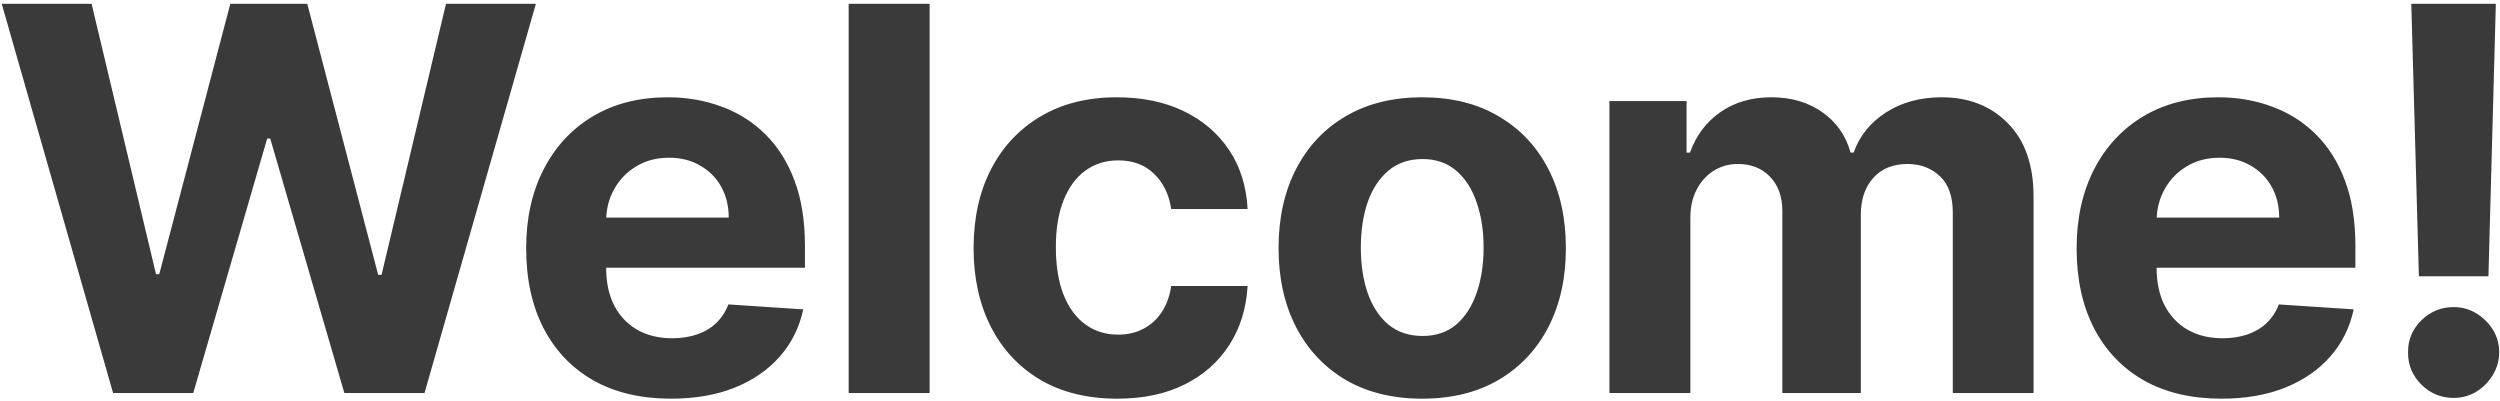 <svg width="299" height="48" viewBox="0 0 299 48" fill="none" xmlns="http://www.w3.org/2000/svg">
<path d="M13.523 47L0.205 0.455H10.954L18.659 32.795H19.046L27.546 0.455H36.75L45.227 32.864H45.636L53.341 0.455H64.091L50.773 47H41.182L32.318 16.568H31.954L23.114 47H13.523ZM80.247 47.682C76.656 47.682 73.565 46.955 70.975 45.5C68.399 44.03 66.414 41.955 65.02 39.273C63.626 36.576 62.929 33.386 62.929 29.704C62.929 26.114 63.626 22.962 65.02 20.25C66.414 17.538 68.376 15.424 70.906 13.909C73.452 12.394 76.437 11.636 79.861 11.636C82.164 11.636 84.308 12.008 86.293 12.75C88.293 13.477 90.035 14.576 91.52 16.046C93.02 17.515 94.187 19.364 95.02 21.591C95.853 23.803 96.27 26.394 96.27 29.364V32.023H66.793V26.023H87.156C87.156 24.629 86.853 23.394 86.247 22.318C85.641 21.242 84.8 20.401 83.725 19.796C82.664 19.174 81.429 18.864 80.02 18.864C78.55 18.864 77.247 19.204 76.111 19.886C74.99 20.553 74.111 21.454 73.475 22.591C72.838 23.712 72.512 24.962 72.497 26.341V32.045C72.497 33.773 72.815 35.265 73.452 36.523C74.103 37.78 75.02 38.75 76.202 39.432C77.384 40.114 78.785 40.455 80.406 40.455C81.482 40.455 82.467 40.303 83.361 40C84.255 39.697 85.02 39.242 85.656 38.636C86.293 38.03 86.778 37.288 87.111 36.409L96.065 37C95.611 39.151 94.679 41.03 93.27 42.636C91.876 44.227 90.073 45.47 87.861 46.364C85.664 47.242 83.126 47.682 80.247 47.682ZM111.182 0.455V47H101.5V0.455H111.182ZM133.622 47.682C130.047 47.682 126.971 46.924 124.395 45.409C121.834 43.879 119.865 41.758 118.486 39.045C117.122 36.333 116.441 33.212 116.441 29.682C116.441 26.106 117.13 22.97 118.509 20.273C119.903 17.561 121.88 15.447 124.441 13.932C127.001 12.402 130.047 11.636 133.577 11.636C136.622 11.636 139.289 12.189 141.577 13.296C143.865 14.402 145.675 15.954 147.009 17.954C148.342 19.954 149.077 22.303 149.213 25H140.077C139.819 23.258 139.138 21.856 138.031 20.796C136.941 19.72 135.509 19.182 133.736 19.182C132.236 19.182 130.925 19.591 129.804 20.409C128.698 21.212 127.834 22.386 127.213 23.932C126.592 25.477 126.281 27.349 126.281 29.546C126.281 31.773 126.584 33.667 127.191 35.227C127.812 36.788 128.683 37.977 129.804 38.795C130.925 39.614 132.236 40.023 133.736 40.023C134.842 40.023 135.834 39.795 136.713 39.341C137.607 38.886 138.342 38.227 138.918 37.364C139.509 36.485 139.895 35.432 140.077 34.205H149.213C149.062 36.871 148.334 39.22 147.031 41.25C145.744 43.265 143.963 44.841 141.691 45.977C139.418 47.114 136.728 47.682 133.622 47.682ZM170.097 47.682C166.567 47.682 163.514 46.932 160.938 45.432C158.377 43.917 156.4 41.811 155.006 39.114C153.612 36.401 152.915 33.258 152.915 29.682C152.915 26.076 153.612 22.924 155.006 20.227C156.4 17.515 158.377 15.409 160.938 13.909C163.514 12.394 166.567 11.636 170.097 11.636C173.627 11.636 176.673 12.394 179.233 13.909C181.809 15.409 183.794 17.515 185.188 20.227C186.582 22.924 187.279 26.076 187.279 29.682C187.279 33.258 186.582 36.401 185.188 39.114C183.794 41.811 181.809 43.917 179.233 45.432C176.673 46.932 173.627 47.682 170.097 47.682ZM170.142 40.182C171.748 40.182 173.089 39.727 174.165 38.818C175.241 37.894 176.051 36.636 176.597 35.045C177.157 33.455 177.438 31.644 177.438 29.614C177.438 27.583 177.157 25.773 176.597 24.182C176.051 22.591 175.241 21.333 174.165 20.409C173.089 19.485 171.748 19.023 170.142 19.023C168.521 19.023 167.157 19.485 166.051 20.409C164.96 21.333 164.135 22.591 163.574 24.182C163.029 25.773 162.756 27.583 162.756 29.614C162.756 31.644 163.029 33.455 163.574 35.045C164.135 36.636 164.96 37.894 166.051 38.818C167.157 39.727 168.521 40.182 170.142 40.182ZM192.486 47V12.091H201.713V18.25H202.122C202.85 16.204 204.062 14.591 205.759 13.409C207.456 12.227 209.486 11.636 211.85 11.636C214.244 11.636 216.282 12.235 217.963 13.432C219.645 14.614 220.766 16.22 221.327 18.25H221.691C222.403 16.25 223.691 14.652 225.554 13.454C227.433 12.242 229.653 11.636 232.213 11.636C235.471 11.636 238.115 12.674 240.145 14.75C242.191 16.811 243.213 19.735 243.213 23.523V47H233.554V25.432C233.554 23.492 233.039 22.038 232.009 21.068C230.979 20.099 229.691 19.614 228.145 19.614C226.388 19.614 225.016 20.174 224.032 21.296C223.047 22.401 222.554 23.864 222.554 25.682V47H213.168V25.227C213.168 23.515 212.676 22.151 211.691 21.136C210.721 20.121 209.441 19.614 207.85 19.614C206.774 19.614 205.804 19.886 204.941 20.432C204.092 20.962 203.418 21.712 202.918 22.682C202.418 23.636 202.168 24.758 202.168 26.046V47H192.486ZM265.682 47.682C262.091 47.682 259 46.955 256.41 45.5C253.834 44.03 251.849 41.955 250.455 39.273C249.061 36.576 248.364 33.386 248.364 29.704C248.364 26.114 249.061 22.962 250.455 20.25C251.849 17.538 253.811 15.424 256.341 13.909C258.887 12.394 261.872 11.636 265.296 11.636C267.599 11.636 269.743 12.008 271.728 12.75C273.728 13.477 275.47 14.576 276.955 16.046C278.455 17.515 279.622 19.364 280.455 21.591C281.288 23.803 281.705 26.394 281.705 29.364V32.023H252.228V26.023H272.591C272.591 24.629 272.288 23.394 271.682 22.318C271.076 21.242 270.235 20.401 269.16 19.796C268.099 19.174 266.864 18.864 265.455 18.864C263.985 18.864 262.682 19.204 261.546 19.886C260.425 20.553 259.546 21.454 258.91 22.591C258.273 23.712 257.947 24.962 257.932 26.341V32.045C257.932 33.773 258.25 35.265 258.887 36.523C259.538 37.78 260.455 38.75 261.637 39.432C262.819 40.114 264.22 40.455 265.841 40.455C266.917 40.455 267.902 40.303 268.796 40C269.69 39.697 270.455 39.242 271.091 38.636C271.728 38.03 272.213 37.288 272.546 36.409L281.5 37C281.046 39.151 280.114 41.03 278.705 42.636C277.311 44.227 275.508 45.47 273.296 46.364C271.099 47.242 268.561 47.682 265.682 47.682ZM298.503 0.455L297.617 33.045H289.299L288.39 0.455H298.503ZM293.458 47.591C291.958 47.591 290.67 47.061 289.594 46C288.518 44.924 287.988 43.636 288.003 42.136C287.988 40.651 288.518 39.379 289.594 38.318C290.67 37.258 291.958 36.727 293.458 36.727C294.897 36.727 296.162 37.258 297.253 38.318C298.344 39.379 298.897 40.651 298.912 42.136C298.897 43.136 298.632 44.053 298.117 44.886C297.617 45.705 296.958 46.364 296.14 46.864C295.322 47.349 294.428 47.591 293.458 47.591Z" fill="#3A3A3A"/>
</svg>
